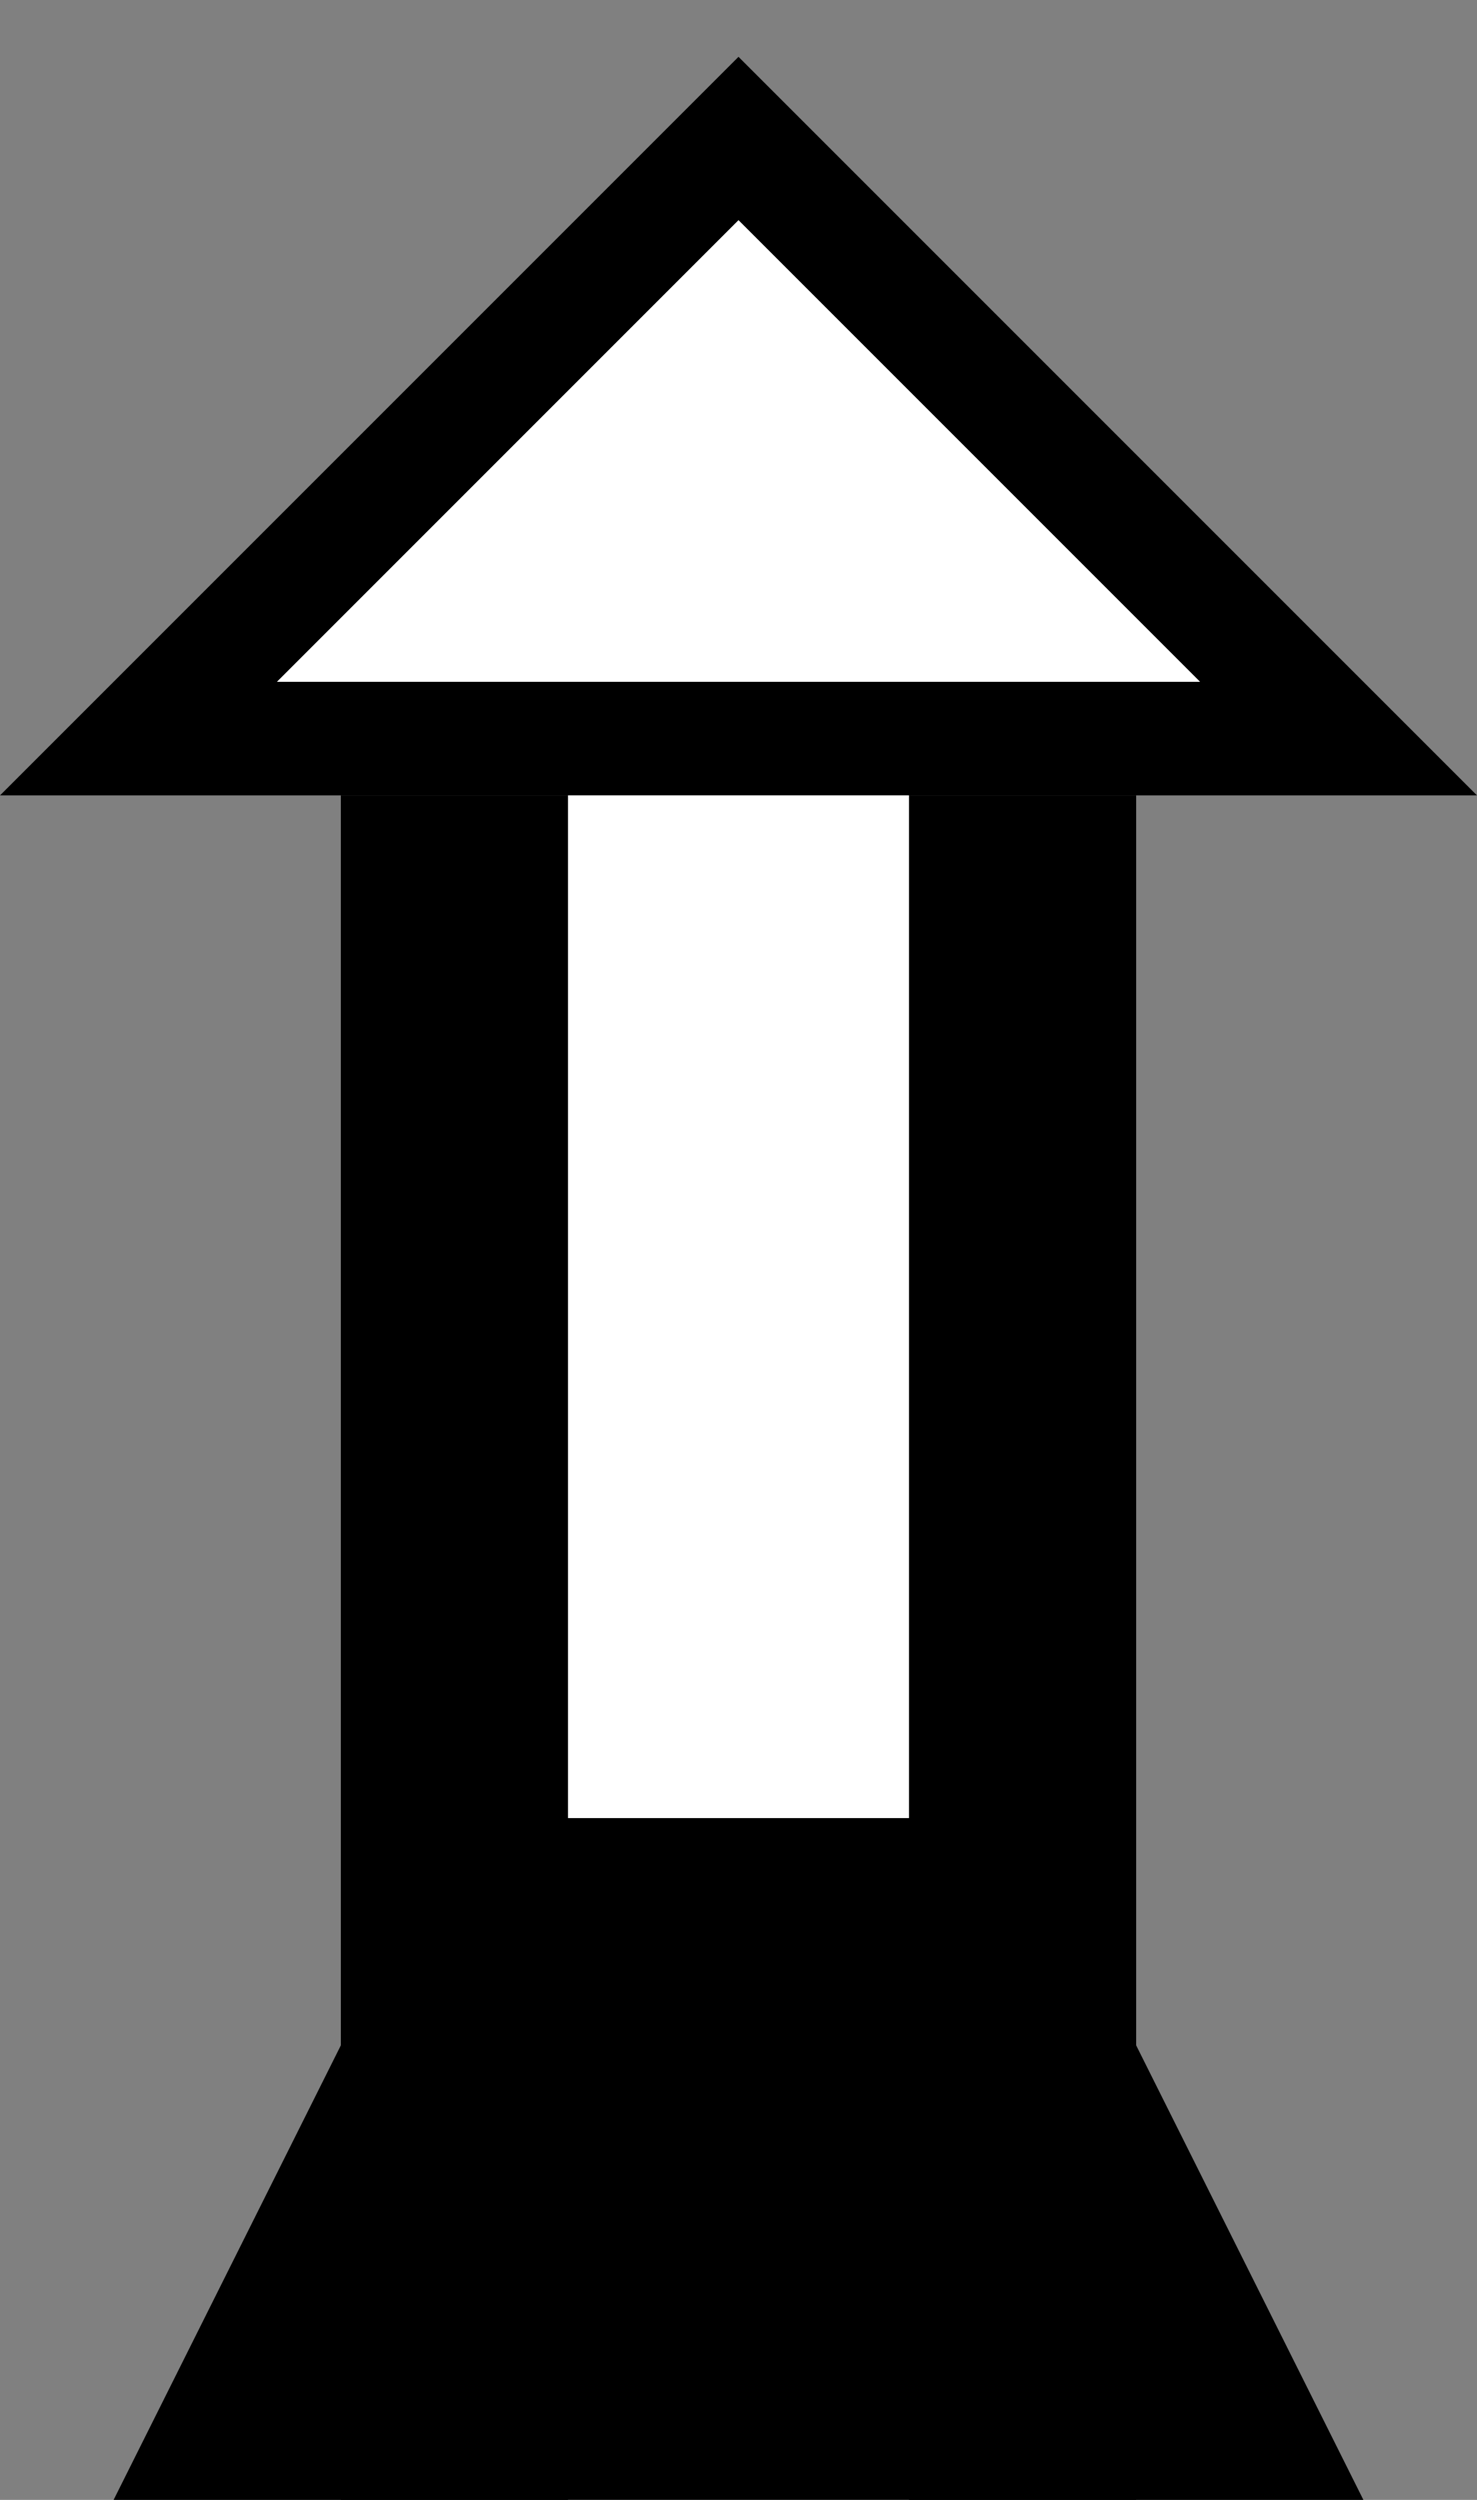 <?xml version="1.0" encoding="UTF-8" standalone="no"?>
<svg
   xmlns:dc="http://purl.org/dc/elements/1.1/"
   xmlns:cc="http://creativecommons.org/ns#"
   xmlns:rdf="http://www.w3.org/1999/02/22-rdf-syntax-ns#"
   xmlns:svg="http://www.w3.org/2000/svg"
   xmlns="http://www.w3.org/2000/svg"
   xmlns:sodipodi="http://sodipodi.sourceforge.net/DTD/sodipodi-0.dtd"
   xmlns:inkscape="http://www.inkscape.org/namespaces/inkscape"
   version="1.0"
   width="13"
   height="22"
   id="svg2"
   inkscape:version="0.47 r22583"
   sodipodi:docname="02-04-002-01-02-01.svg">
  <rect width="100%" height="100%" fill="#808080" stroke="none"/>
  <defs
     id="defs16">
    <inkscape:perspective
       sodipodi:type="inkscape:persp3d"
       inkscape:vp_x="0 : 23 : 1"
       inkscape:vp_y="0 : 1000 : 0"
       inkscape:vp_z="36 : 23 : 1"
       inkscape:persp3d-origin="18 : 15.333333 : 1"
       id="perspective18" />
  </defs>
  <sodipodi:namedview
     pagecolor="#ffffff"
     bordercolor="#666666"
     borderopacity="1"
     objecttolerance="10"
     gridtolerance="10"
     guidetolerance="10"
     inkscape:pageopacity="0"
     inkscape:pageshadow="2"
     inkscape:window-width="964"
     inkscape:window-height="721"
     id="namedview14"
     showgrid="true"
     inkscape:zoom="15.208518"
     inkscape:cx="6.5006332"
     inkscape:cy="11.001072"
     inkscape:window-x="365"
     inkscape:window-y="0"
     inkscape:window-maximized="0"
     inkscape:current-layer="svg2"
     showborder="true">
    <inkscape:grid
       type="xygrid"
       id="grid2824"
       empspacing="5"
       visible="true"
       enabled="true"
       snapvisiblegridlinesonly="true" />
  </sodipodi:namedview>
  <path
     style="fill:#000000"
     d="M 6.5,0.5 0,7 13,7 6.5,0.5 z M 6.5,1.938 10.562,6 2.438,6 6.5,1.938 z"
     id="path2818" />
  <path
     style="fill:#000000;fill-opacity:1;stroke:none"
     d="M 3,7 5,7 5,22 3,22 3,7 z"
     id="path2831" />
  <path
     id="path2833"
     d="M 8,7 10,7 10,22 8,22 8,7 z"
     style="fill:#000000;fill-opacity:1;stroke:none" />
  <path
     style="fill:#ffffff;fill-opacity:1;stroke:none"
     d="M 5,7 5,22 8,22 8,7 5,7 z"
     id="rect2821" />
  <path
     style="fill:#ffffff"
     d="M 6.5,1.938 2.438,6 10.562,6 6.5,1.938 z"
     id="path3008" />
  <path
     style="fill:#000000;fill-opacity:1;stroke:none"
     d="M 4,16 1,22 12,22 9,16 4,16 z"
     id="path2931" />
</svg>
